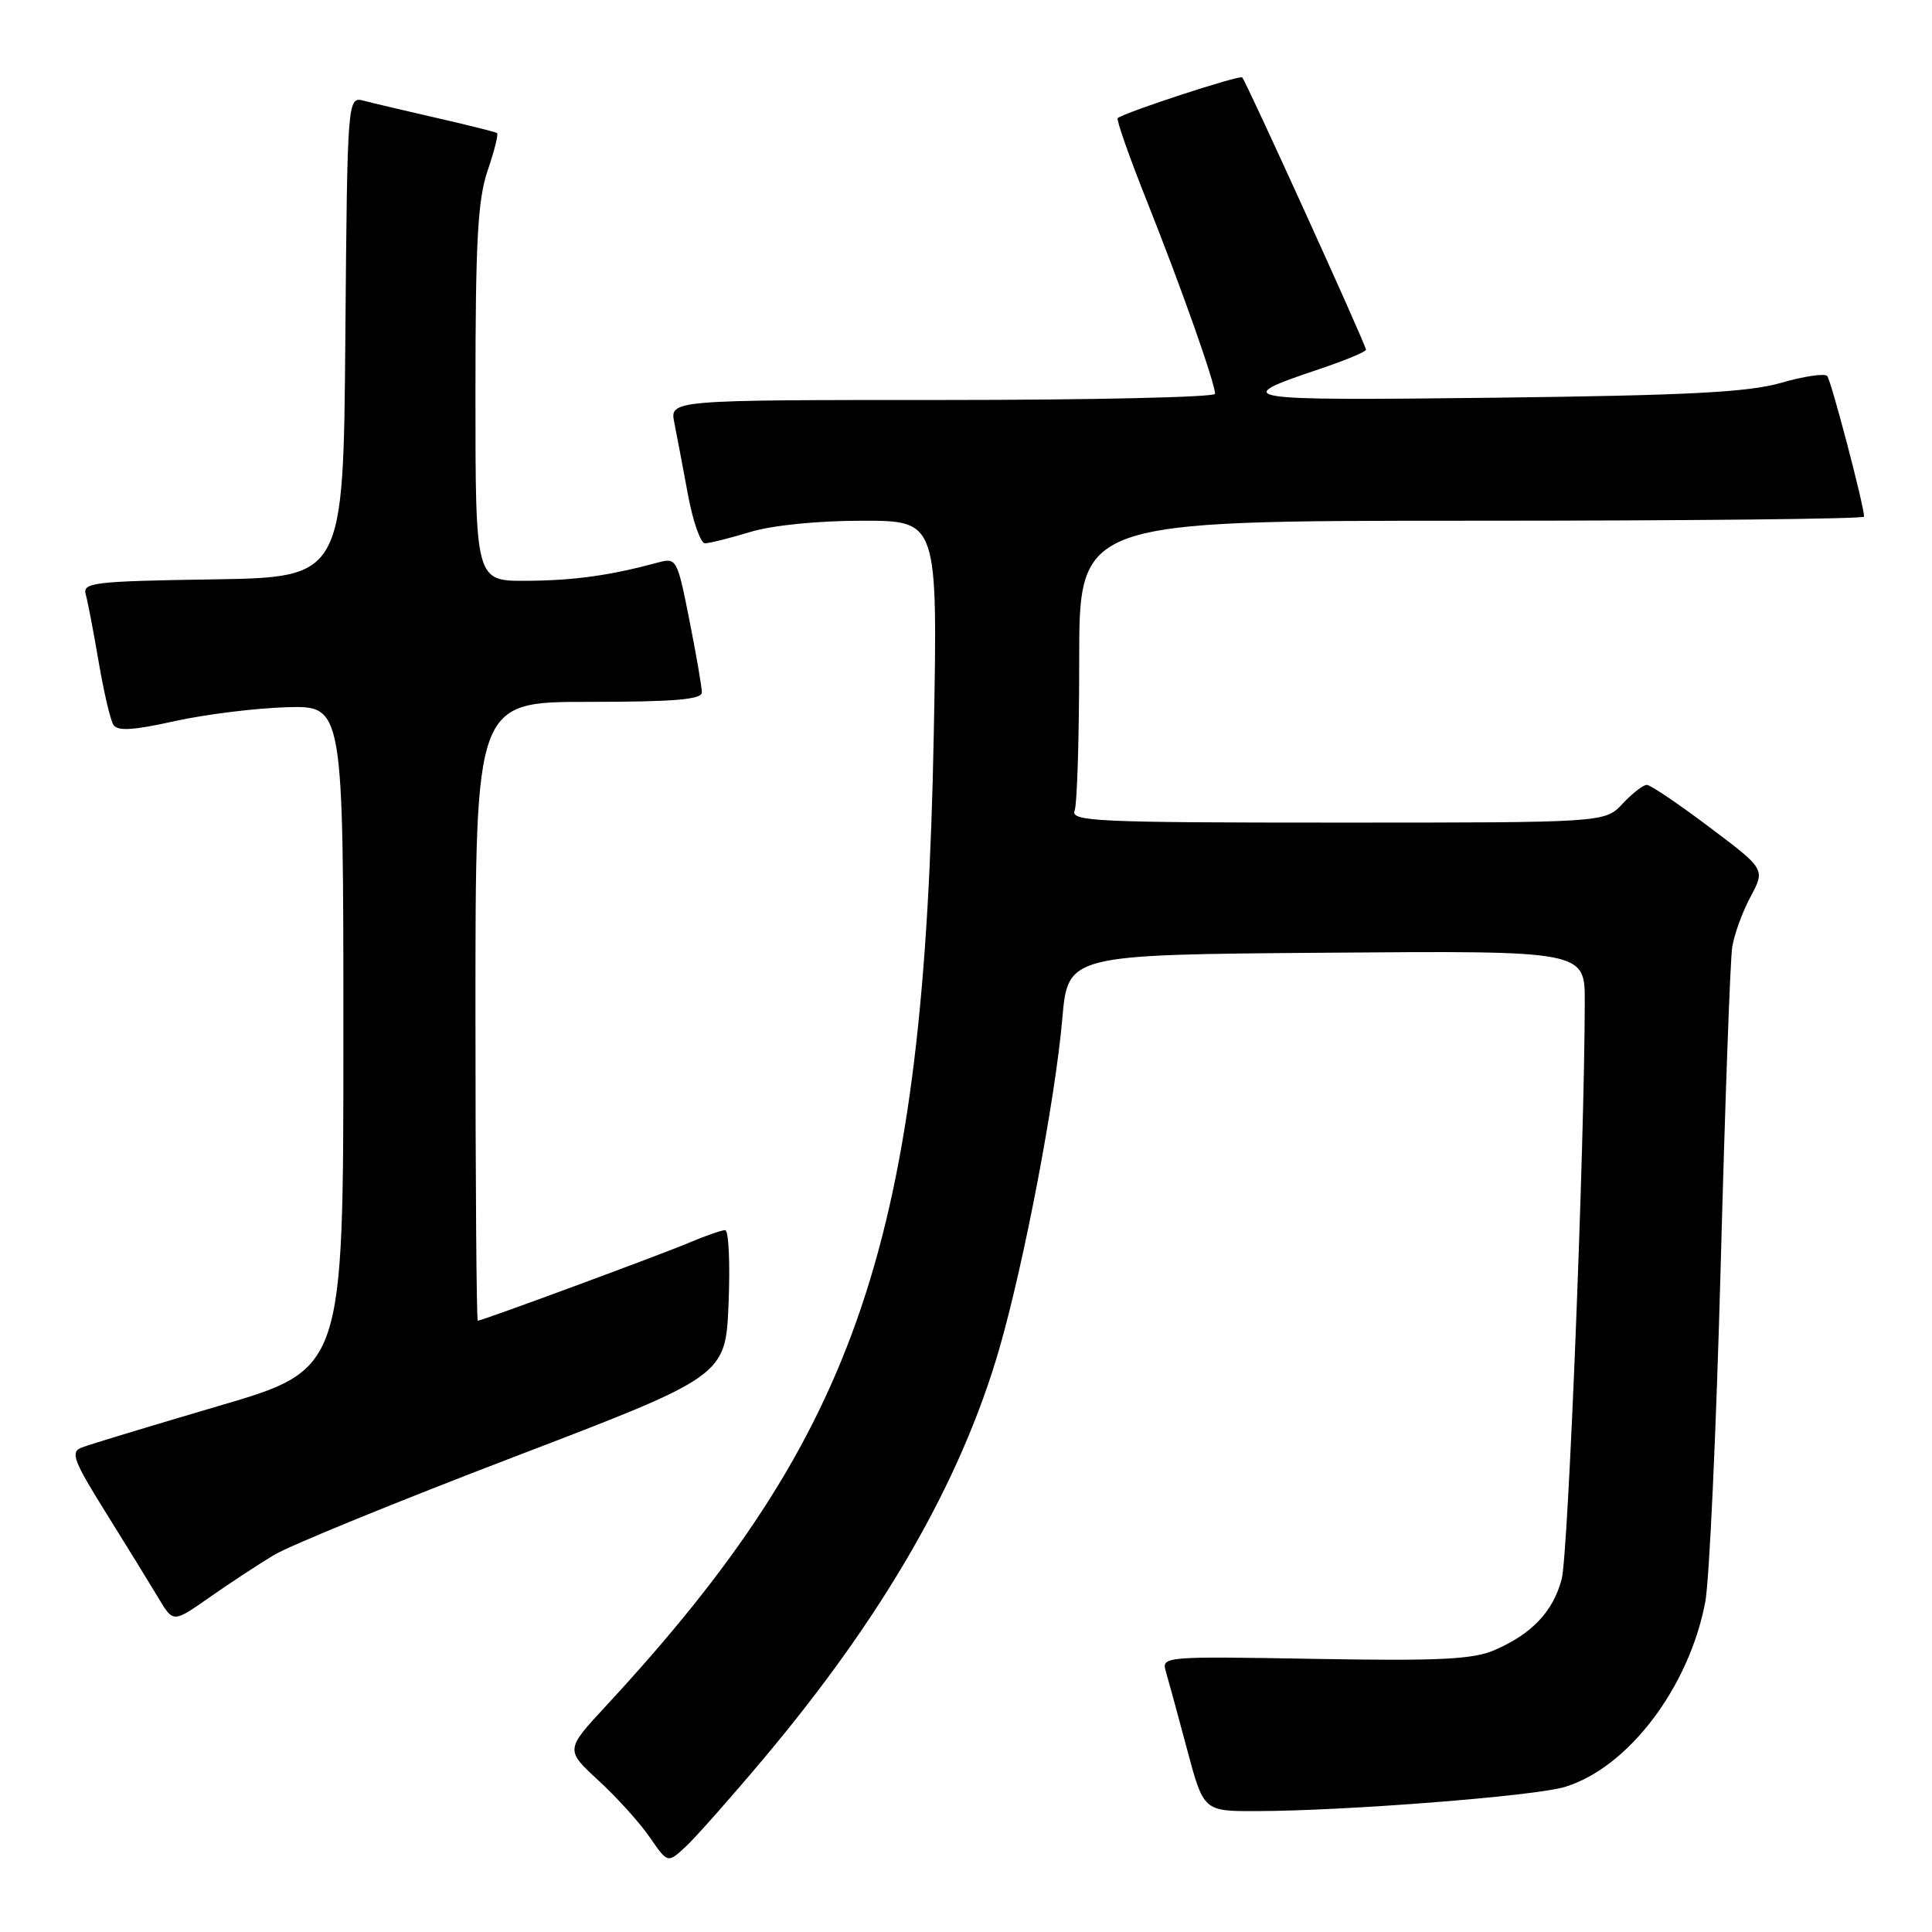 <?xml version="1.0" encoding="UTF-8" standalone="no"?>
<!DOCTYPE svg PUBLIC "-//W3C//DTD SVG 1.1//EN" "http://www.w3.org/Graphics/SVG/1.1/DTD/svg11.dtd" >
<svg xmlns="http://www.w3.org/2000/svg" xmlns:xlink="http://www.w3.org/1999/xlink" version="1.1" viewBox="0 0 256 256">
 <g >
 <path fill="currentColor"
d=" M 101.21 233.00 C 117.08 214.11 127.32 196.29 132.41 178.73 C 135.69 167.38 139.81 145.81 140.76 135.00 C 141.50 126.50 141.50 126.50 175.75 126.24 C 210.00 125.97 210.00 125.97 209.99 132.74 C 209.96 151.97 207.80 205.99 206.93 209.25 C 205.77 213.57 202.97 216.52 198.00 218.66 C 195.16 219.88 190.66 220.10 174.19 219.81 C 154.20 219.46 153.89 219.49 154.48 221.48 C 154.81 222.59 156.07 227.21 157.28 231.75 C 159.48 240.00 159.48 240.00 166.49 239.98 C 178.24 239.96 203.27 238.00 207.31 236.79 C 215.71 234.27 223.82 223.60 225.96 212.25 C 226.50 209.36 227.42 189.34 228.00 167.75 C 228.58 146.16 229.26 127.14 229.53 125.48 C 229.79 123.82 230.88 120.82 231.96 118.82 C 233.91 115.17 233.91 115.17 226.49 109.59 C 222.40 106.51 218.68 104.00 218.21 104.00 C 217.73 104.00 216.29 105.12 215.00 106.50 C 212.65 109.00 212.65 109.00 177.22 109.00 C 145.32 109.00 141.85 108.84 142.39 107.42 C 142.73 106.55 143.00 97.55 143.00 87.42 C 143.00 69.00 143.00 69.00 195.00 69.00 C 223.60 69.00 247.00 68.76 247.00 68.46 C 247.00 67.03 242.64 50.41 242.11 49.82 C 241.78 49.45 239.03 49.85 236.00 50.73 C 231.63 51.98 223.80 52.39 198.00 52.70 C 163.82 53.10 162.81 52.94 174.75 48.93 C 178.19 47.78 181.00 46.61 181.00 46.34 C 181.00 45.70 165.13 10.80 164.60 10.26 C 164.25 9.91 149.13 14.85 148.10 15.65 C 147.89 15.82 149.64 20.81 152.00 26.73 C 156.48 37.97 161.00 50.76 161.00 52.18 C 161.00 52.63 144.74 53.00 124.88 53.00 C 88.75 53.00 88.75 53.00 89.35 56.01 C 89.68 57.67 90.49 61.94 91.15 65.51 C 91.81 69.08 92.83 72.00 93.42 71.99 C 94.02 71.98 96.71 71.31 99.41 70.49 C 102.35 69.60 108.32 69.00 114.29 69.00 C 124.26 69.00 124.26 69.00 123.73 97.25 C 122.47 164.26 113.87 189.79 80.30 226.04 C 74.90 231.87 74.90 231.87 79.34 235.96 C 81.78 238.21 84.83 241.59 86.12 243.48 C 88.47 246.90 88.47 246.90 90.85 244.70 C 92.16 243.49 96.82 238.22 101.21 233.00 Z  M 36.33 206.03 C 38.44 204.77 52.76 198.92 68.16 193.03 C 96.15 182.32 96.15 182.32 96.54 172.66 C 96.76 167.35 96.55 163.00 96.09 163.00 C 95.62 163.00 93.50 163.74 91.37 164.64 C 87.46 166.29 63.88 175.00 63.31 175.00 C 63.14 175.00 63.00 156.55 63.00 134.00 C 63.00 93.00 63.00 93.00 78.00 93.00 C 89.33 93.00 93.00 92.69 93.00 91.75 C 93.00 91.06 92.26 86.76 91.35 82.18 C 89.72 73.97 89.66 73.87 87.10 74.56 C 80.82 76.26 76.05 76.92 69.75 76.96 C 63.00 77.00 63.00 77.00 63.00 52.18 C 63.00 31.97 63.30 26.48 64.61 22.62 C 65.50 20.02 66.06 17.78 65.86 17.63 C 65.66 17.49 62.12 16.60 58.00 15.66 C 53.88 14.72 49.49 13.68 48.26 13.36 C 46.03 12.77 46.03 12.77 45.76 44.64 C 45.50 76.50 45.50 76.50 28.19 76.77 C 12.35 77.02 10.92 77.19 11.36 78.77 C 11.63 79.72 12.40 83.73 13.07 87.68 C 13.74 91.63 14.62 95.39 15.02 96.03 C 15.56 96.90 17.58 96.79 23.12 95.56 C 27.18 94.66 33.88 93.83 38.00 93.71 C 45.50 93.50 45.50 93.50 45.50 137.47 C 45.50 181.45 45.50 181.45 29.00 186.29 C 19.93 188.96 11.73 191.44 10.79 191.82 C 9.30 192.41 9.74 193.57 14.07 200.50 C 16.81 204.90 19.93 209.97 21.01 211.77 C 22.95 215.03 22.95 215.03 27.73 211.68 C 30.35 209.84 34.22 207.30 36.33 206.03 Z "/>
</g>
</svg>